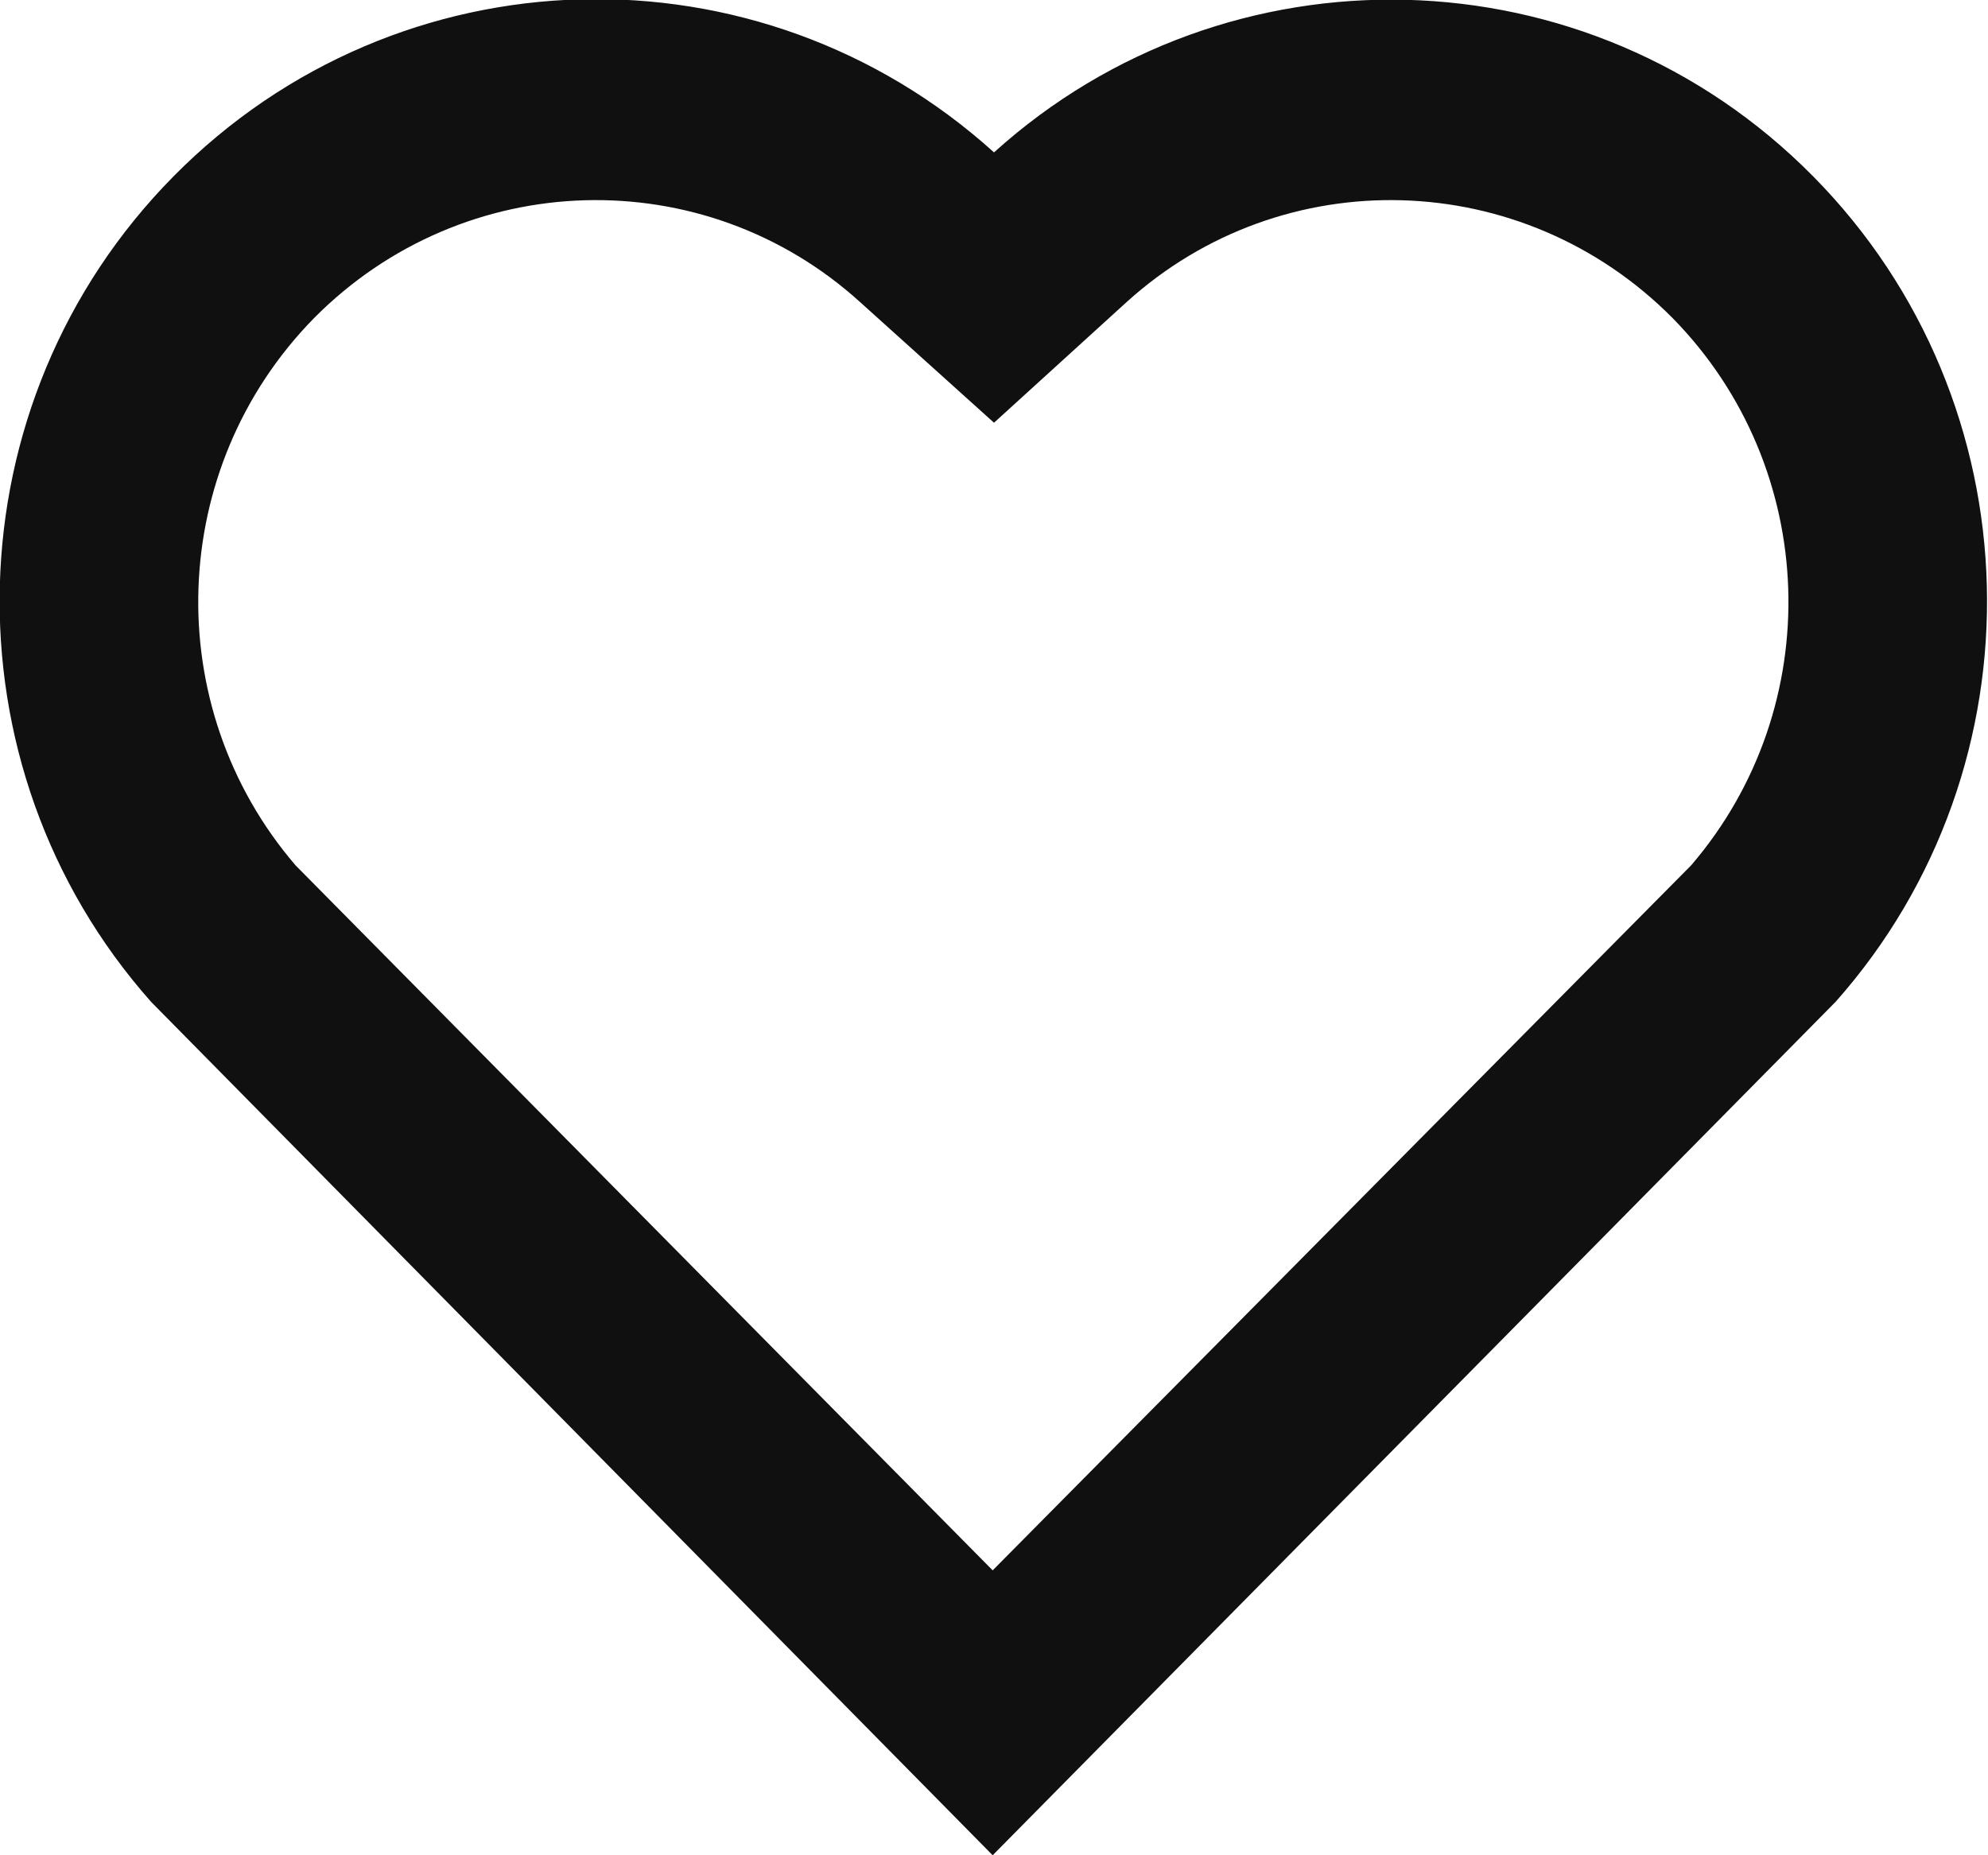 <svg width="15" height="14" viewBox="0 0 15 14" fill="none" xmlns="http://www.w3.org/2000/svg" xmlns:xlink="http://www.w3.org/1999/xlink">
	<desc>
			Created with Pixso.
	</desc>
	<defs/>
	<path id="Vector" d="M7.5 1.15C9.26 -0.44 11.98 -0.39 13.68 1.33C15.37 3.04 15.43 5.78 13.85 7.56L7.49 14L1.14 7.56C-0.44 5.78 -0.38 3.04 1.31 1.33C3.01 -0.39 5.73 -0.45 7.5 1.15ZM12.62 2.4C11.49 1.26 9.68 1.21 8.5 2.28L7.5 3.19L6.49 2.28C5.31 1.21 3.5 1.26 2.37 2.4C1.26 3.53 1.2 5.33 2.23 6.53L7.49 11.85L12.76 6.53C13.79 5.33 13.73 3.53 12.62 2.4Z" fill="#101010" fill-opacity="1" fill-rule="nonzero"/>
</svg>
